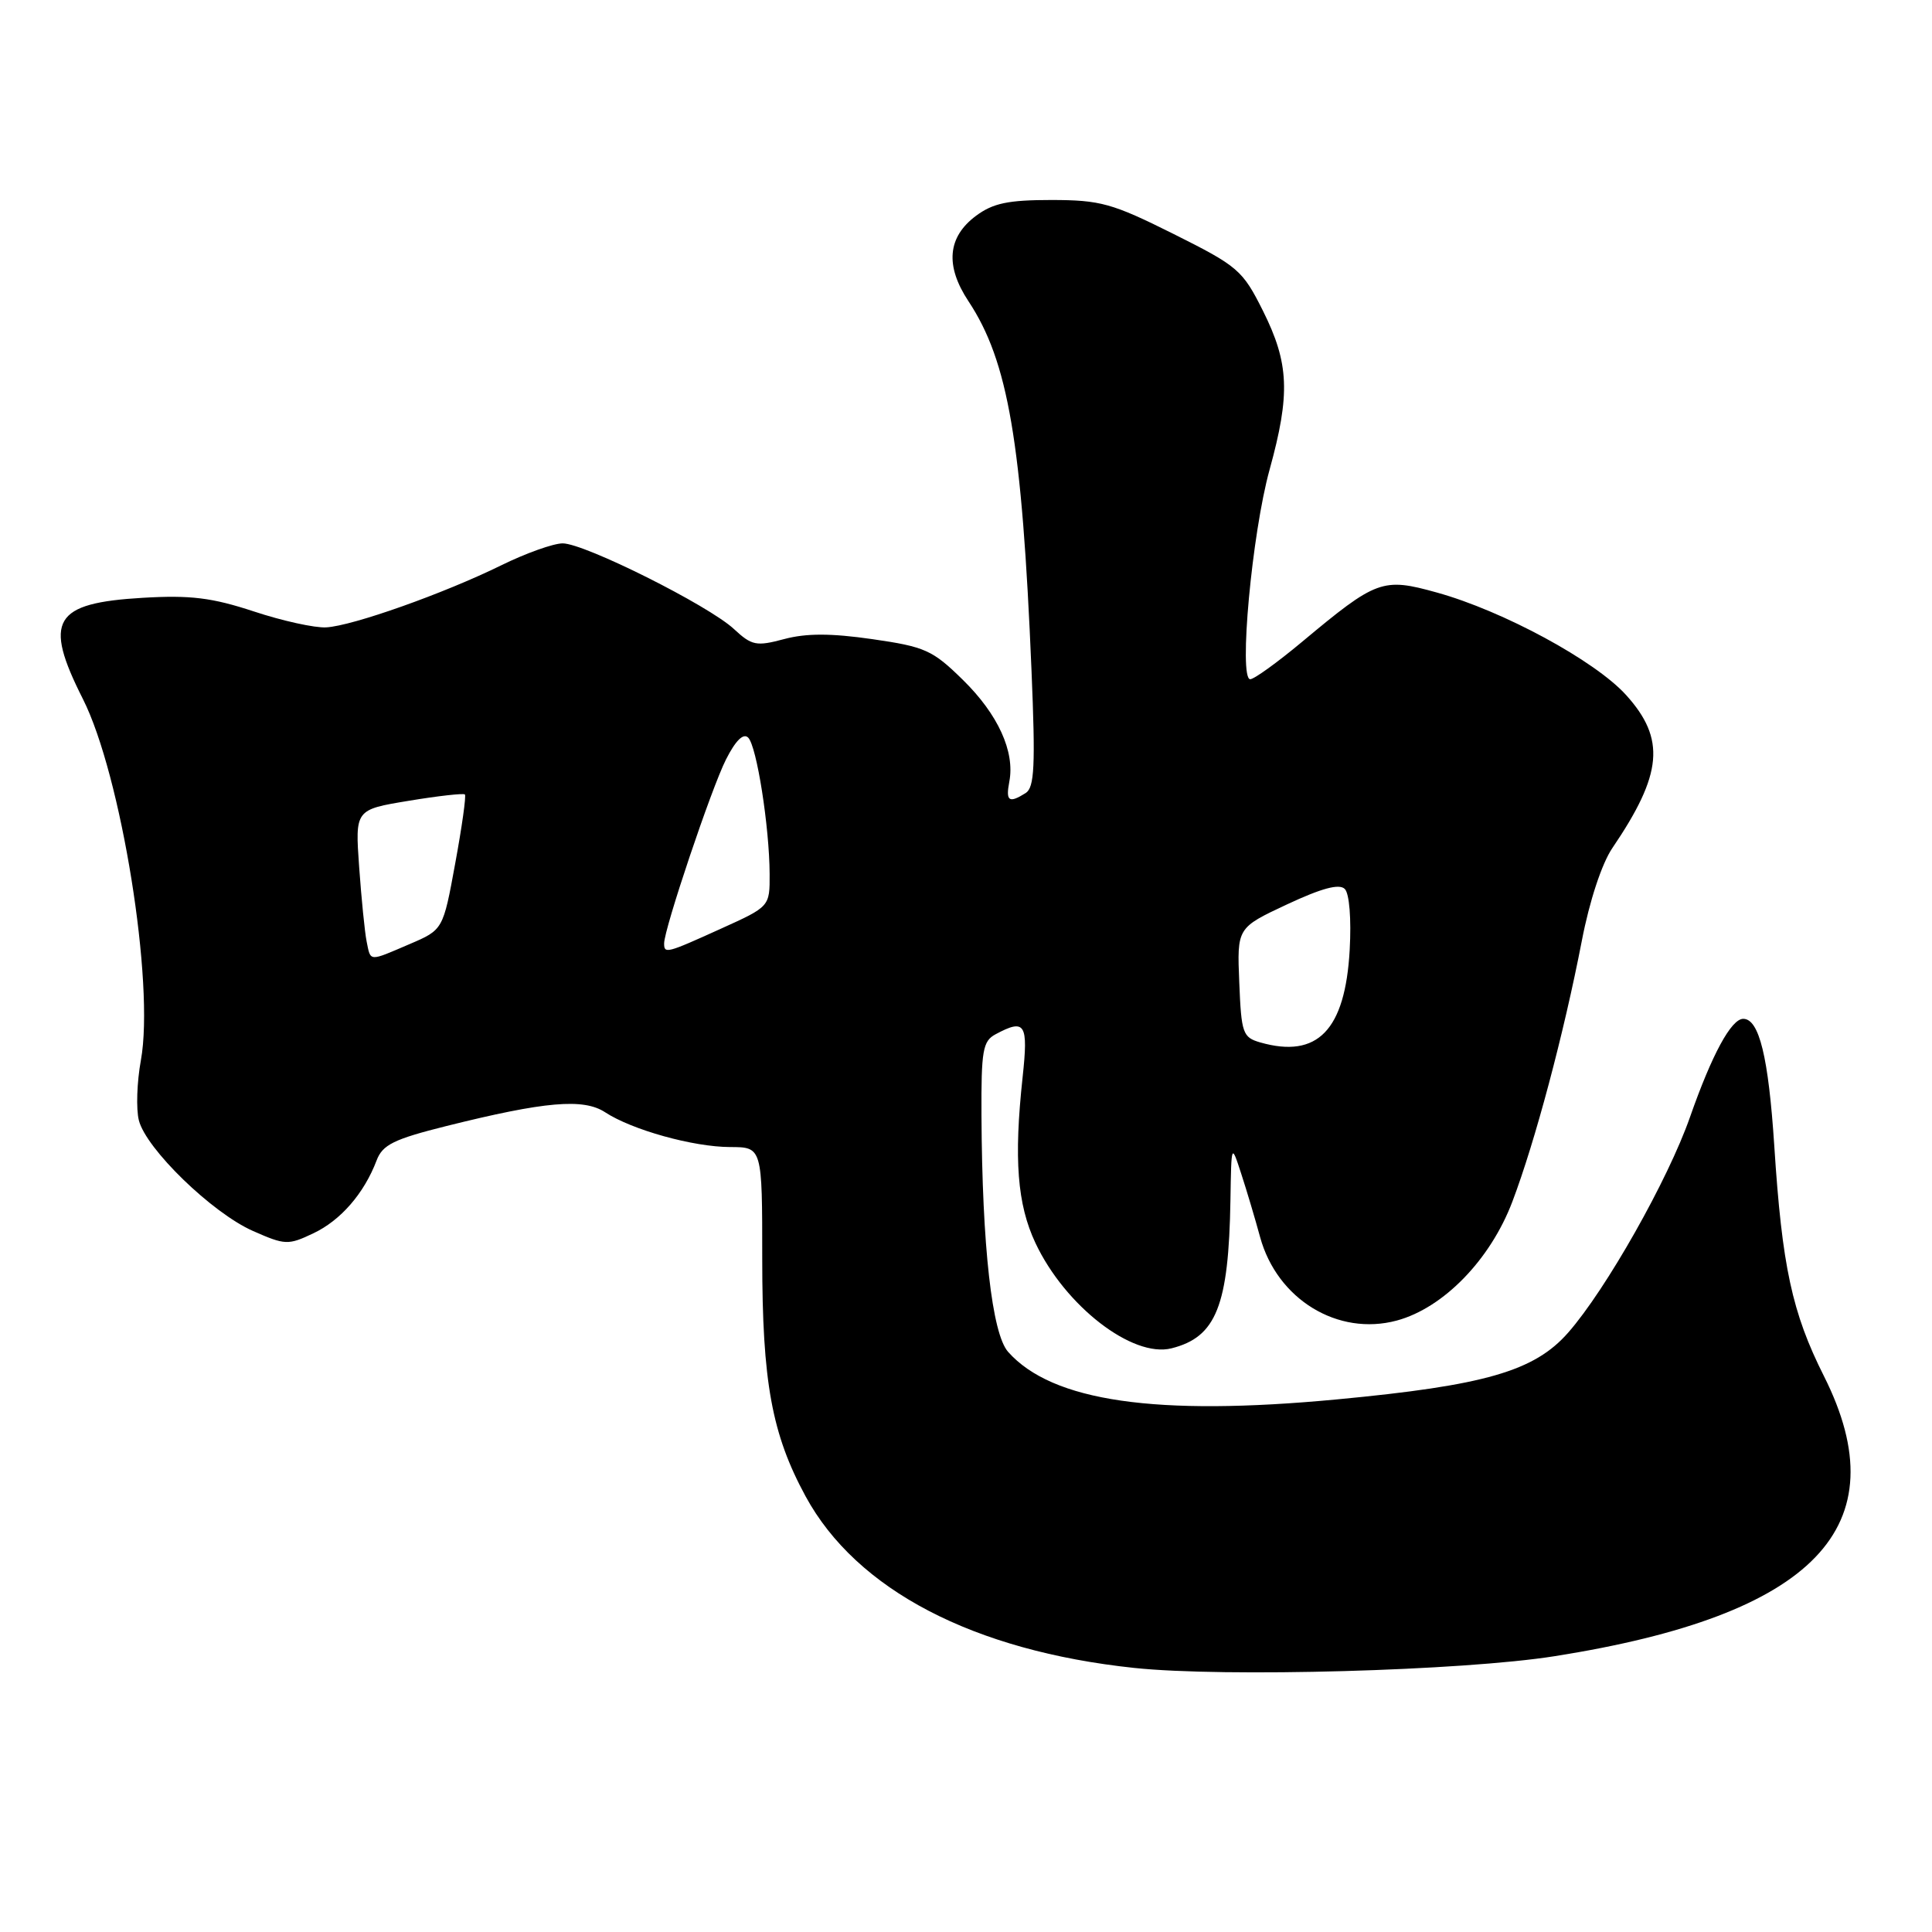 <?xml version="1.0" encoding="UTF-8" standalone="no"?>
<!DOCTYPE svg PUBLIC "-//W3C//DTD SVG 1.1//EN" "http://www.w3.org/Graphics/SVG/1.1/DTD/svg11.dtd" >
<svg xmlns="http://www.w3.org/2000/svg" xmlns:xlink="http://www.w3.org/1999/xlink" version="1.1" viewBox="0 0 256 256">
 <g >
 <path fill="currentColor"
d=" M 206.02 219.45 C 240.49 214.00 251.72 202.31 241.68 182.34 C 237.46 173.95 236.13 167.81 235.10 151.81 C 234.33 140.06 233.10 135.00 230.99 135.00 C 229.40 135.00 226.84 139.72 223.93 148.03 C 221.03 156.32 212.80 170.88 207.79 176.58 C 203.31 181.69 196.76 183.58 177.13 185.43 C 153.17 187.69 139.42 185.70 133.58 179.13 C 131.44 176.72 130.14 165.13 130.05 147.79 C 130.01 139.18 130.22 137.95 131.93 137.04 C 135.85 134.94 136.27 135.62 135.50 142.75 C 134.33 153.57 134.79 159.58 137.20 164.70 C 141.12 173.04 150.06 179.96 155.23 178.66 C 161.16 177.17 162.81 173.03 163.04 159.00 C 163.16 151.50 163.16 151.50 164.46 155.50 C 165.18 157.70 166.31 161.49 166.97 163.92 C 169.23 172.17 177.27 177.08 185.08 174.98 C 191.26 173.31 197.47 166.93 200.39 159.24 C 203.40 151.31 207.20 137.05 209.60 124.66 C 210.61 119.40 212.25 114.43 213.64 112.38 C 220.31 102.56 220.73 97.92 215.47 92.10 C 211.36 87.55 199.16 80.94 190.38 78.51 C 183.20 76.51 182.40 76.81 172.55 85.03 C 169.28 87.76 166.18 90.00 165.66 90.00 C 164.11 90.00 165.89 70.67 168.23 62.22 C 170.99 52.21 170.82 48.14 167.35 41.19 C 164.64 35.78 164.06 35.28 155.50 31.00 C 147.35 26.93 145.82 26.51 139.32 26.50 C 133.59 26.50 131.58 26.92 129.32 28.60 C 125.55 31.41 125.21 35.21 128.33 39.92 C 133.59 47.87 135.42 58.59 136.68 88.84 C 137.21 101.47 137.07 104.34 135.91 105.08 C 133.69 106.48 133.24 106.18 133.74 103.57 C 134.50 99.60 132.25 94.66 127.59 90.09 C 123.57 86.14 122.59 85.70 115.59 84.69 C 110.10 83.90 106.83 83.90 103.91 84.68 C 100.21 85.67 99.62 85.55 97.24 83.34 C 93.85 80.20 77.45 72.00 74.56 72.00 C 73.33 72.00 69.66 73.31 66.41 74.91 C 58.82 78.64 46.74 82.93 43.23 83.13 C 41.73 83.22 37.41 82.27 33.64 81.02 C 28.11 79.20 25.26 78.84 18.95 79.21 C 7.07 79.90 5.71 82.18 10.98 92.61 C 16.06 102.67 20.51 130.33 18.67 140.48 C 18.14 143.37 18.02 146.95 18.40 148.45 C 19.35 152.22 28.10 160.72 33.52 163.11 C 37.78 164.99 38.18 165.01 41.52 163.42 C 45.14 161.71 48.24 158.14 49.90 153.77 C 50.69 151.68 52.17 150.95 59.17 149.20 C 72.20 145.95 77.31 145.50 80.18 147.38 C 83.75 149.72 91.87 151.98 96.75 151.99 C 101.00 152.00 101.00 152.00 101.00 166.79 C 101.00 183.11 102.27 190.04 106.75 198.28 C 113.49 210.67 128.98 218.75 150.30 221.01 C 162.22 222.27 193.81 221.39 206.02 219.45 Z  M 167.00 138.13 C 164.67 137.46 164.48 136.93 164.21 130.18 C 163.91 122.94 163.91 122.94 170.53 119.84 C 175.13 117.69 177.46 117.06 178.19 117.79 C 178.80 118.40 179.07 121.76 178.84 125.89 C 178.24 136.51 174.58 140.29 167.00 138.13 Z  M 48.58 124.75 C 48.33 123.51 47.89 119.08 47.59 114.89 C 47.05 107.28 47.05 107.28 54.16 106.11 C 58.07 105.46 61.42 105.09 61.60 105.27 C 61.79 105.45 61.21 109.56 60.32 114.40 C 58.71 123.20 58.71 123.20 54.27 125.10 C 48.81 127.44 49.13 127.46 48.58 124.75 Z  M 88.00 125.01 C 88.00 123.08 94.27 104.43 96.20 100.63 C 97.47 98.12 98.50 97.10 99.14 97.74 C 100.27 98.87 101.95 109.55 101.98 115.81 C 102.00 120.13 102.00 120.13 95.52 123.06 C 88.31 126.33 88.00 126.41 88.00 125.01 Z "/>
</g>
</svg>